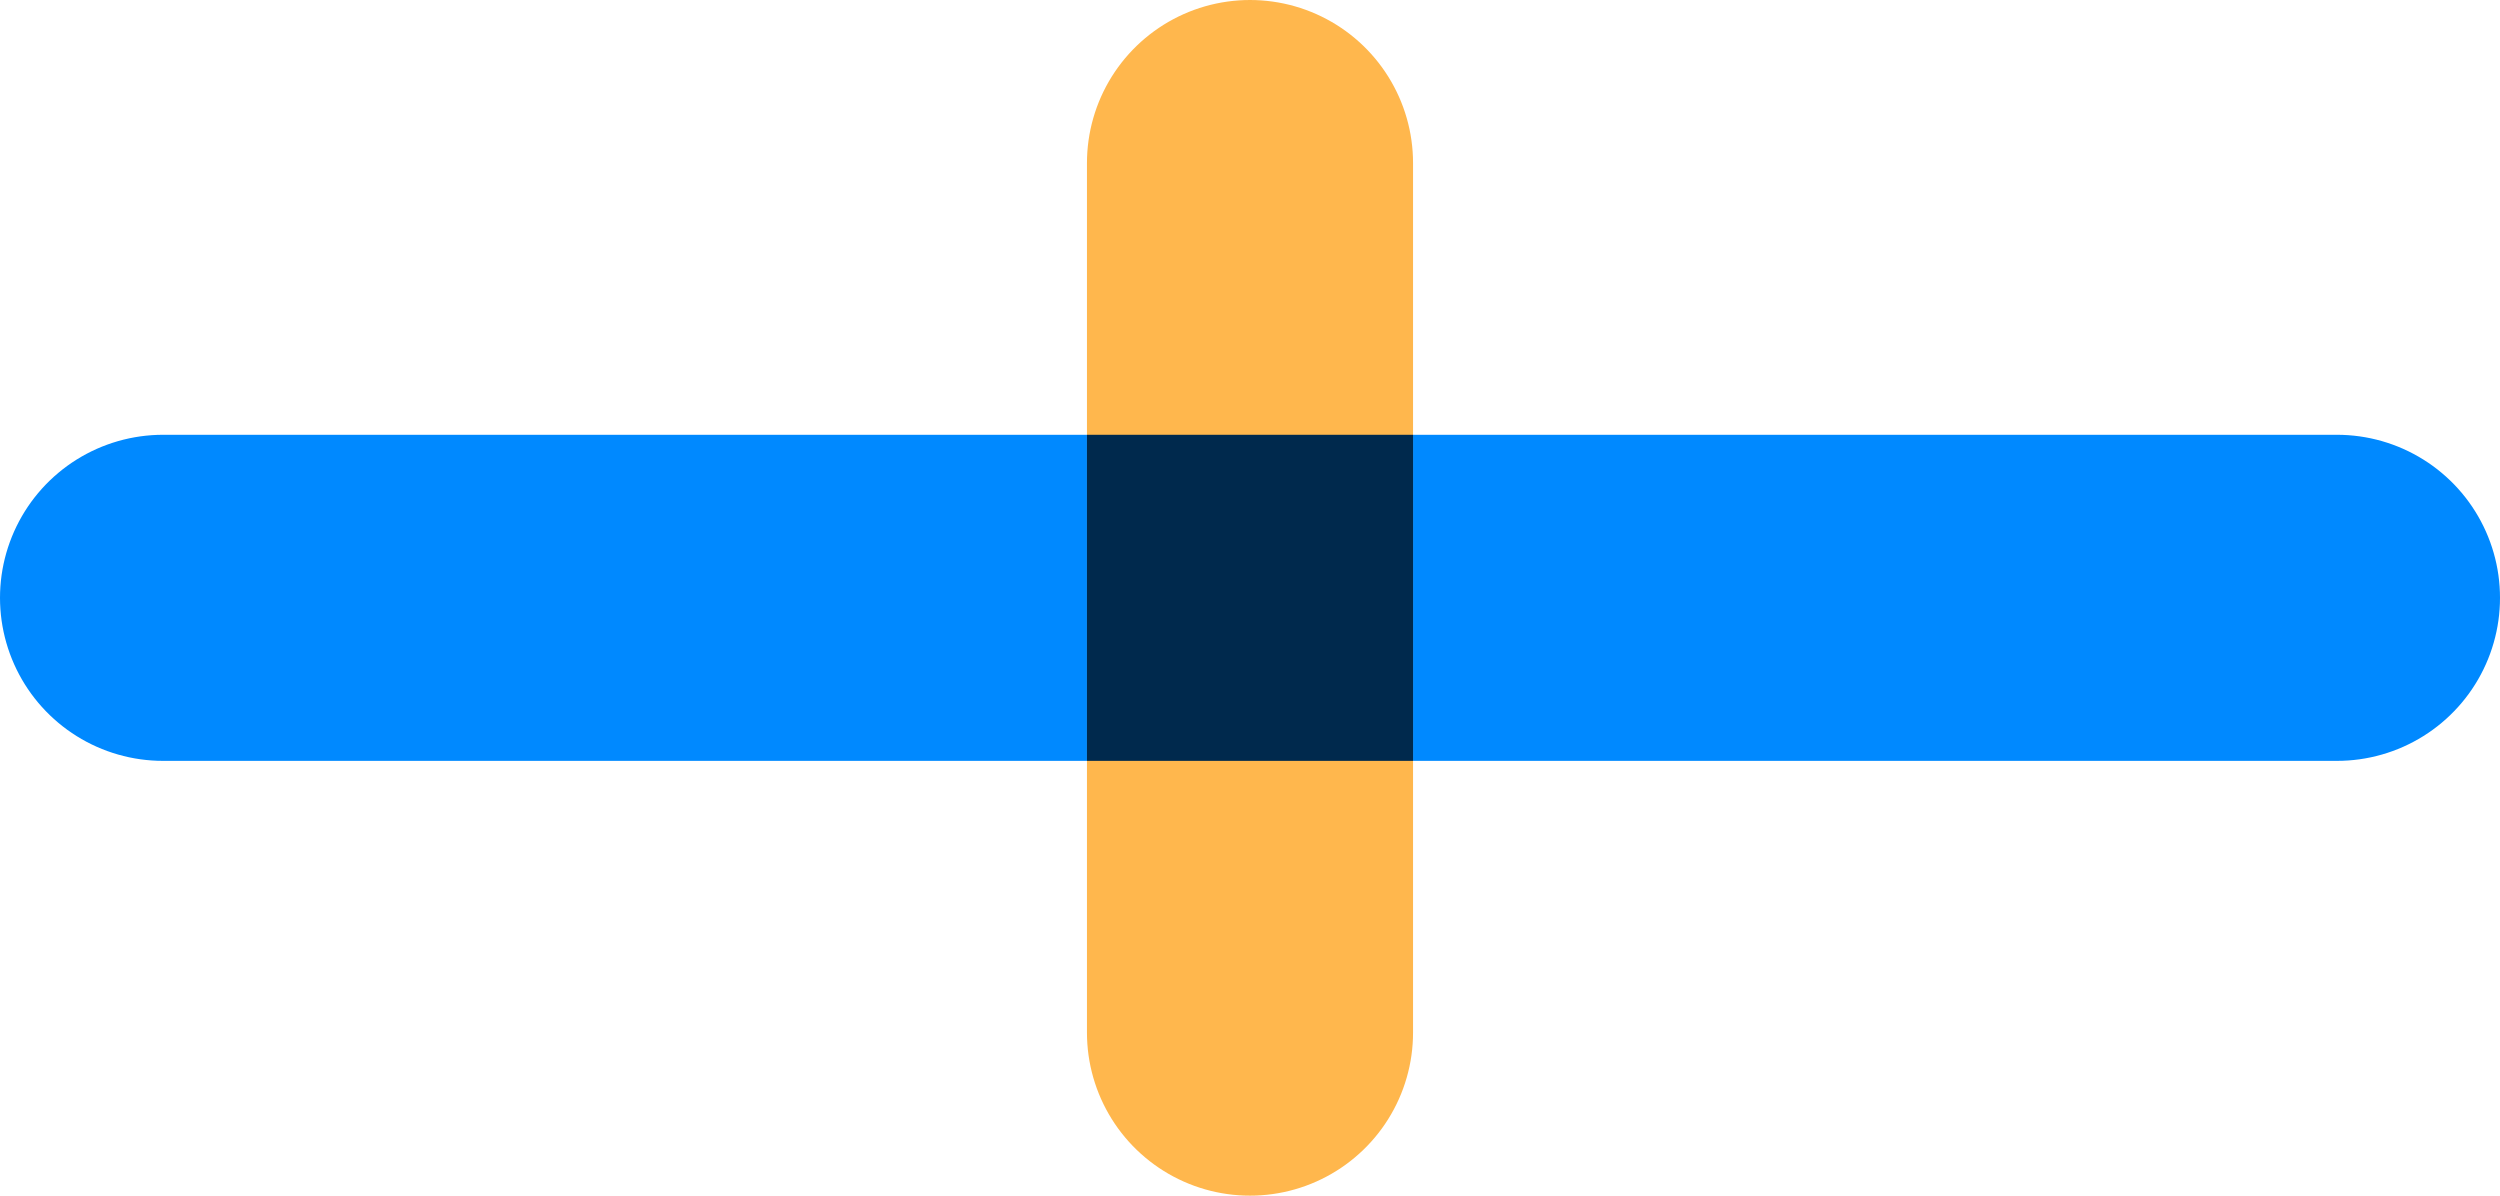 <svg width="46" height="22" viewBox="0 0 46 22" fill="none" xmlns="http://www.w3.org/2000/svg">
<path d="M3 11H43" stroke="#0089FF" stroke-width="6" stroke-linecap="round"/>
<path d="M23 3L23 19" stroke="#FFB74D" stroke-width="6" stroke-linecap="round"/>
<rect x="20" y="8" width="6" height="6" fill="#00294D"/>
</svg>
